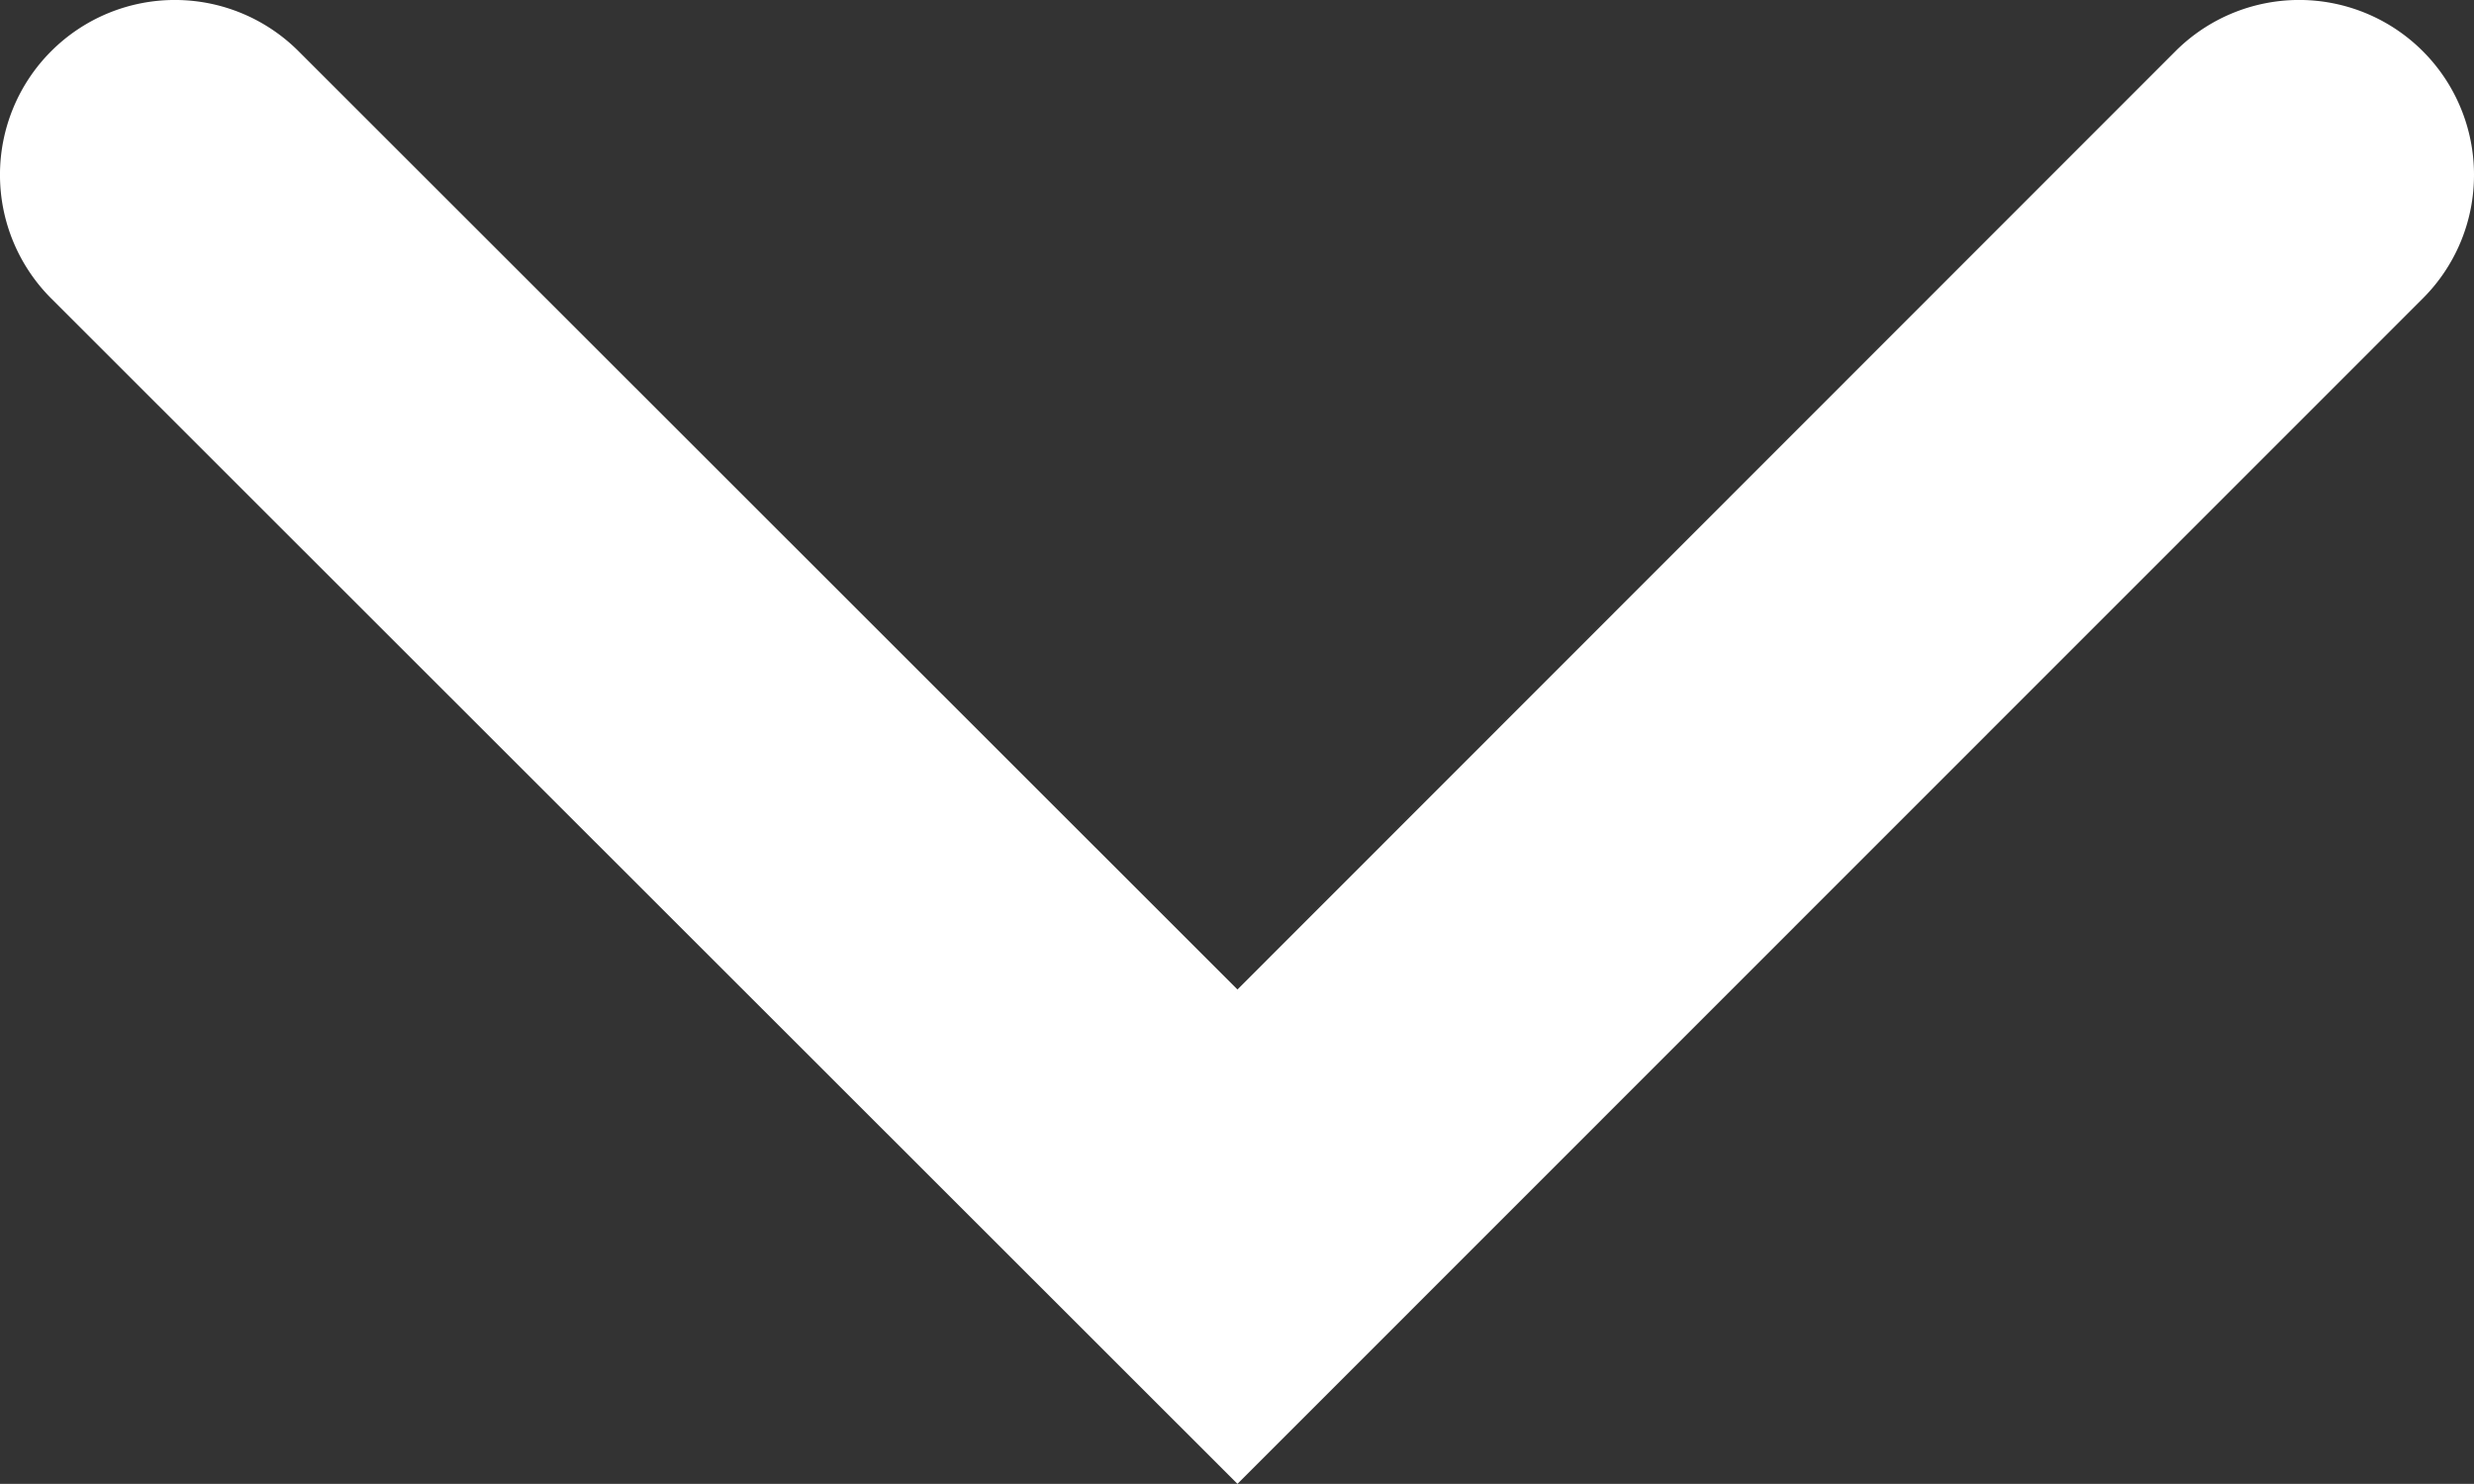 <svg xmlns="http://www.w3.org/2000/svg" viewBox="0 0 183.93 110.35"><rect x="0" y="0" width="183.93" height="110.35" fill="#333333" stroke="none"/><defs><style>.cls-1{fill:#fff;stroke:#fff;stroke-miterlimit:10;}</style></defs><title>img-home-arrow-down</title><g id="Layer_2" data-name="Layer 2"><g id="Layer_1-2" data-name="Layer 1"><path class="cls-1" d="M183.43,13a12.46,12.46,0,0,1-3.66,8.84L92,109.64,4.16,21.84A12.5,12.5,0,0,1,21.84,4.16L92,74.29,162.09,4.16A12.5,12.5,0,0,1,183.43,13Z"/></g></g></svg>